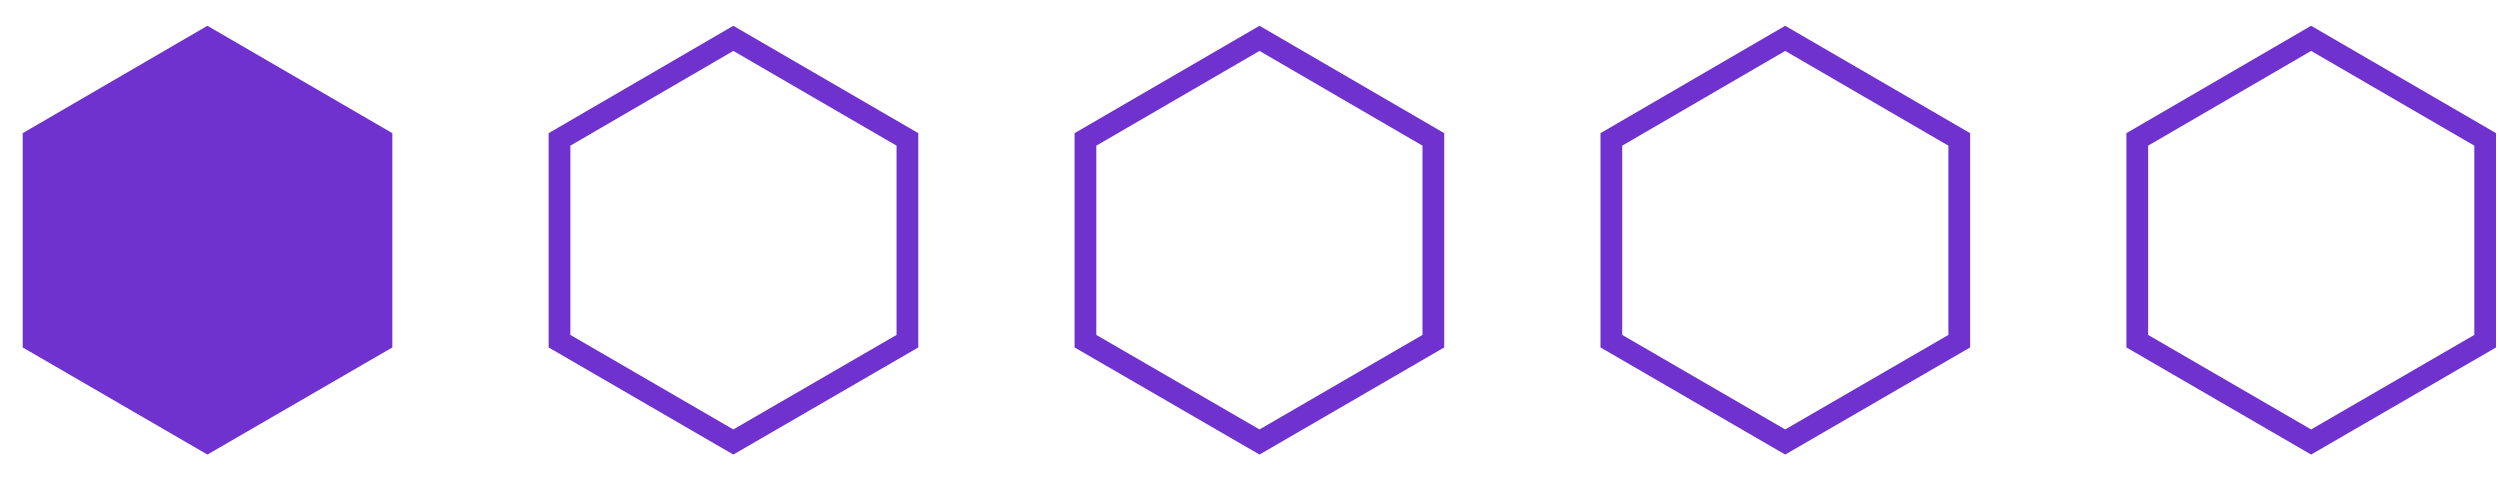 <svg width="115" height="22" viewBox="0 0 115 22" fill="none" xmlns="http://www.w3.org/2000/svg">
<path d="M57.937 1.764L65.934 6.413V15.694L57.937 20.332L49.93 15.694V6.413L57.937 1.764Z" stroke="#7032CF"/>
<path d="M98.314 15.694V6.413L106.311 1.764L114.318 6.413V15.694L106.311 20.332L98.314 15.694Z" stroke="#7032CF"/>
<path d="M74.122 15.694V6.413L82.119 1.764L90.126 6.413V15.694L82.119 20.332L74.122 15.694Z" stroke="#7032CF"/>
<path d="M25.737 15.694V6.413L33.733 1.764L41.741 6.413V15.694L33.733 20.332L25.737 15.694Z" stroke="#7032CF"/>
<path d="M1.544 15.694V6.413L9.541 1.764L17.548 6.413V15.694L9.541 20.332L1.544 15.694Z" fill="#7032CF" stroke="#7032CF"/>
</svg>
